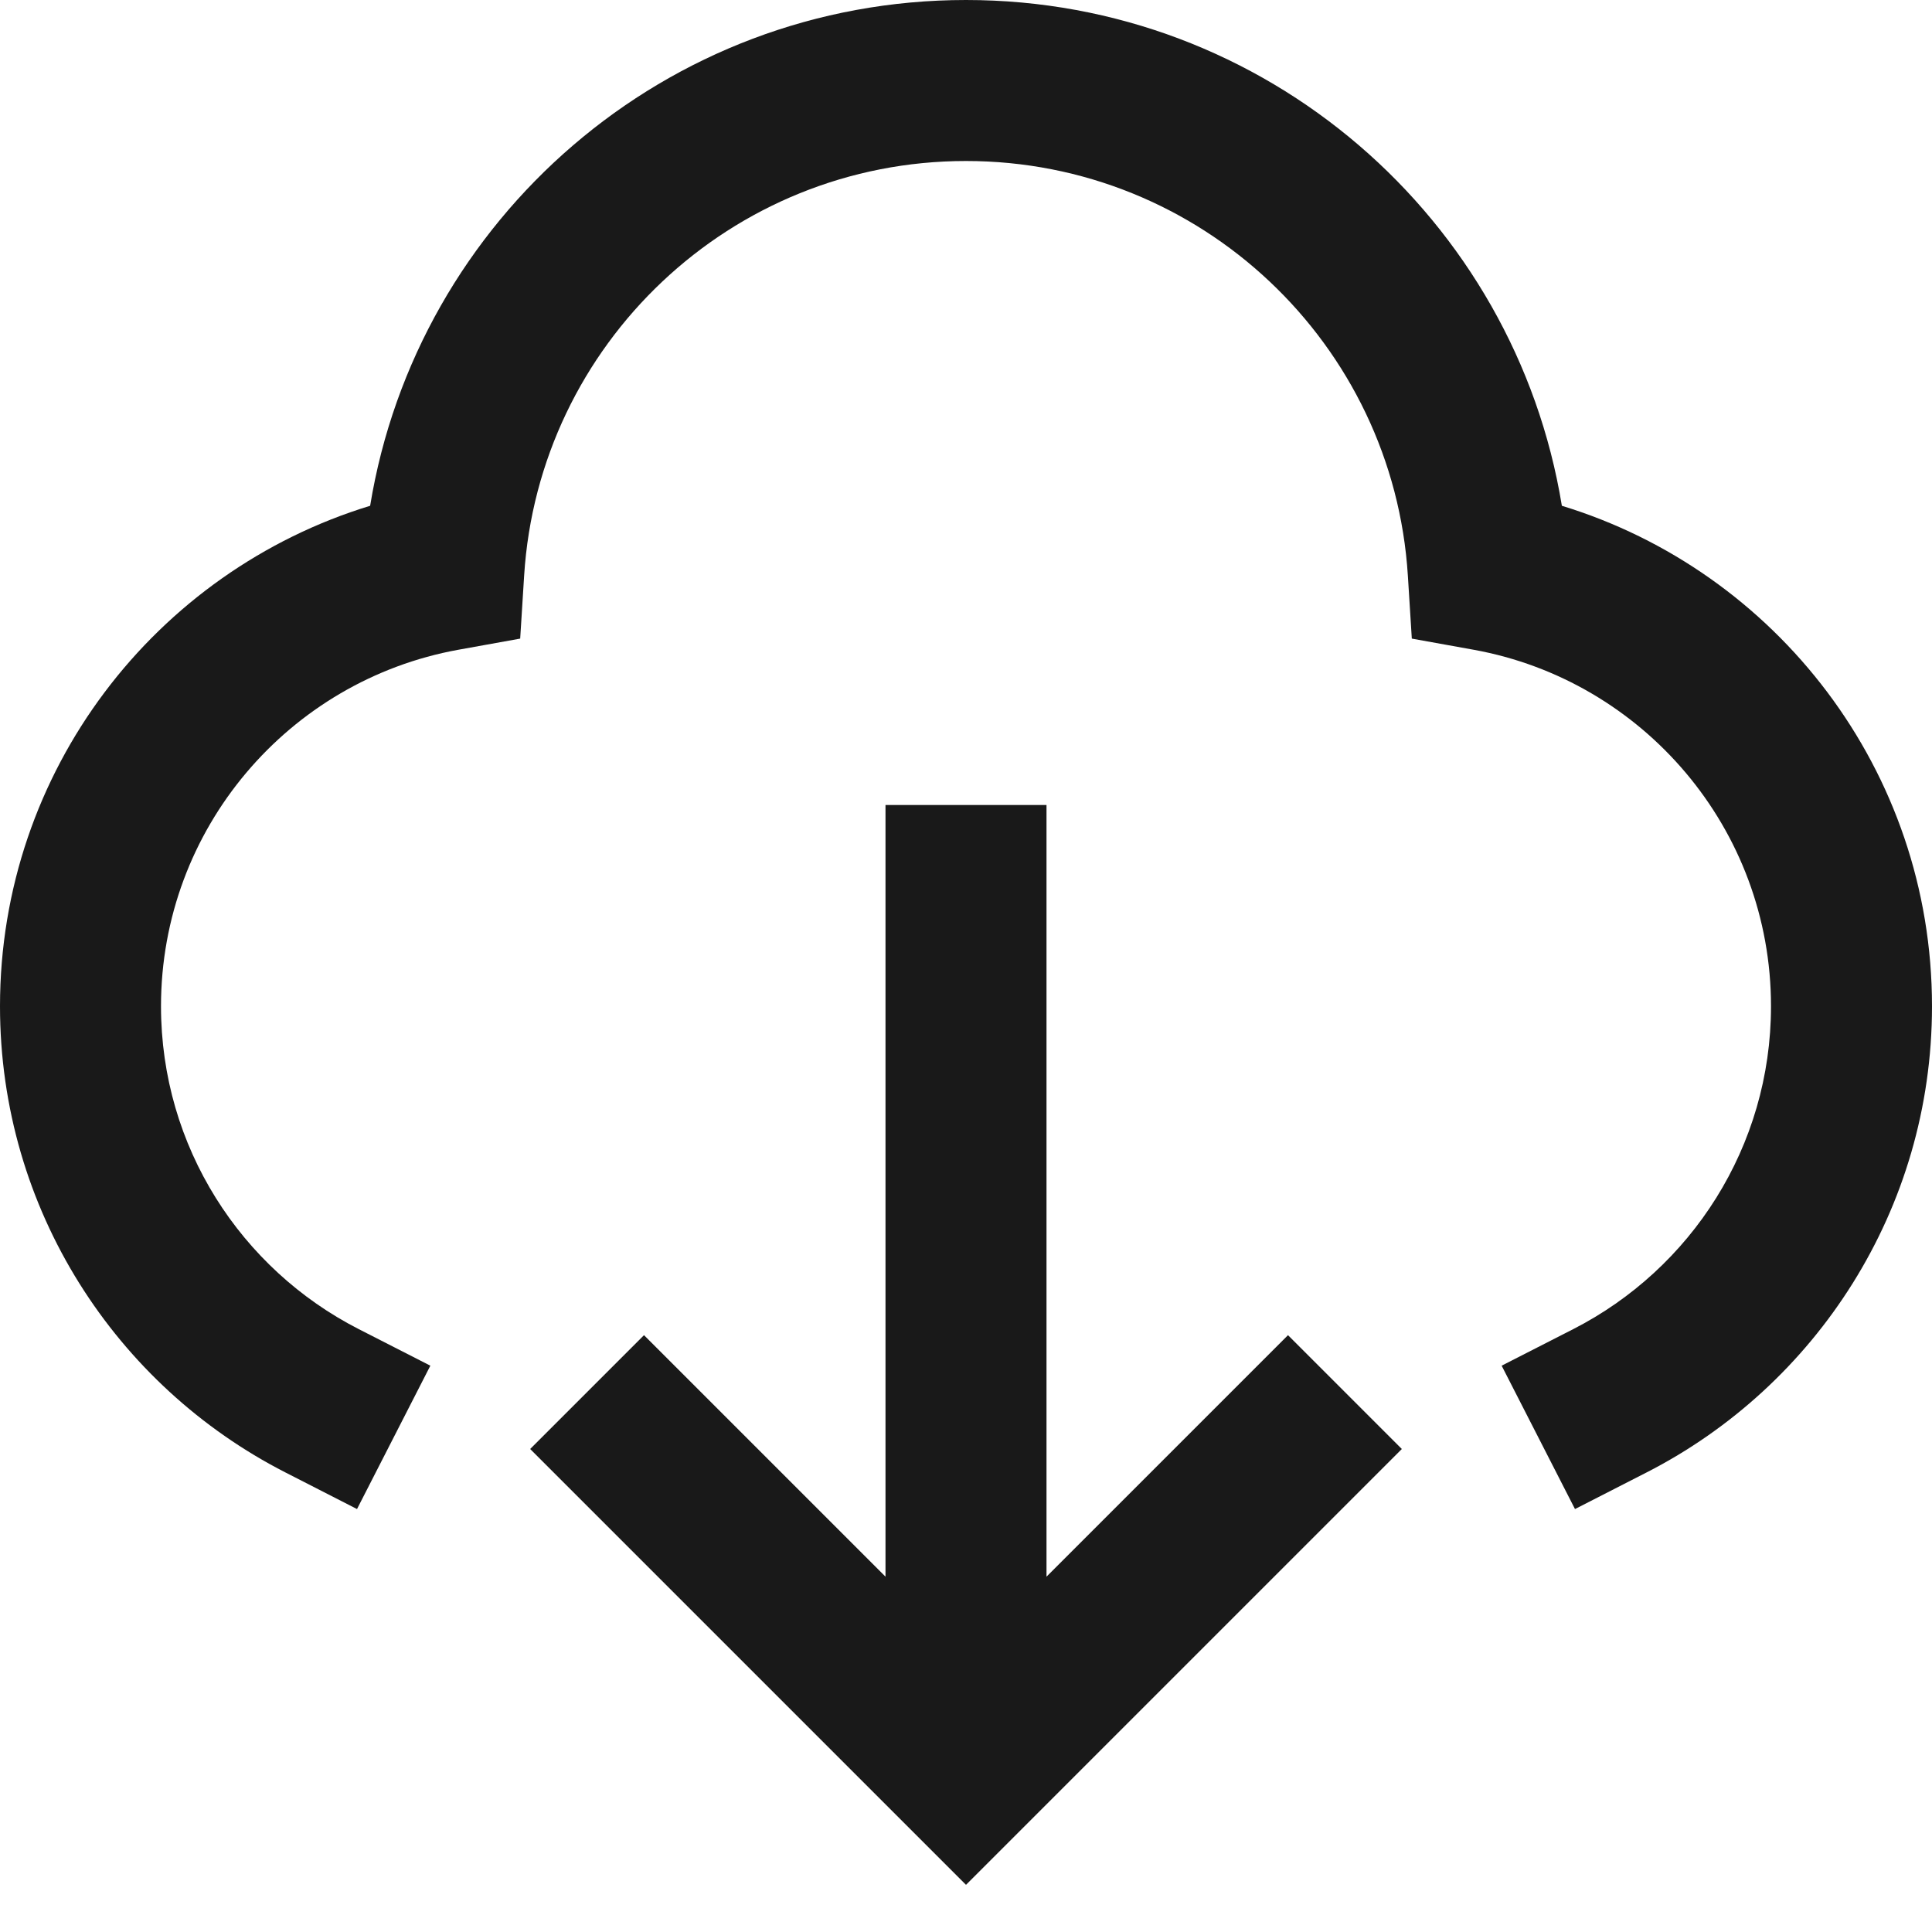 <svg width="24" height="24" viewBox="0 0 24 24" fill="none" xmlns="http://www.w3.org/2000/svg">
<path d="M4.598 6.283C5.18 2.719 8.272 0 12 0C15.728 0 18.82 2.719 19.402 6.283C22.064 7.096 24 9.571 24 12.5C24 15.027 22.557 17.216 20.455 18.291L19.565 18.746L18.654 16.965L19.545 16.51C21.004 15.764 22 14.247 22 12.5C22 10.291 20.408 8.453 18.309 8.072L17.538 7.933L17.489 7.151C17.309 4.276 14.92 2 12 2C9.08 2 6.691 4.276 6.511 7.151L6.462 7.933L5.691 8.072C3.592 8.453 2 10.291 2 12.5C2 14.247 2.996 15.764 4.455 16.51L5.346 16.965L4.435 18.746L3.545 18.291C1.443 17.216 0 15.027 0 12.5C0 9.571 1.936 7.096 4.598 6.283ZM13 10L13 19.586L16 16.586L17.414 18L12 23.414L6.586 18L8 16.586L11 19.586L11 10H13Z" fill="black" fill-opacity="0.9" style="fill:black;fill-opacity:0.9;"/>
</svg>
